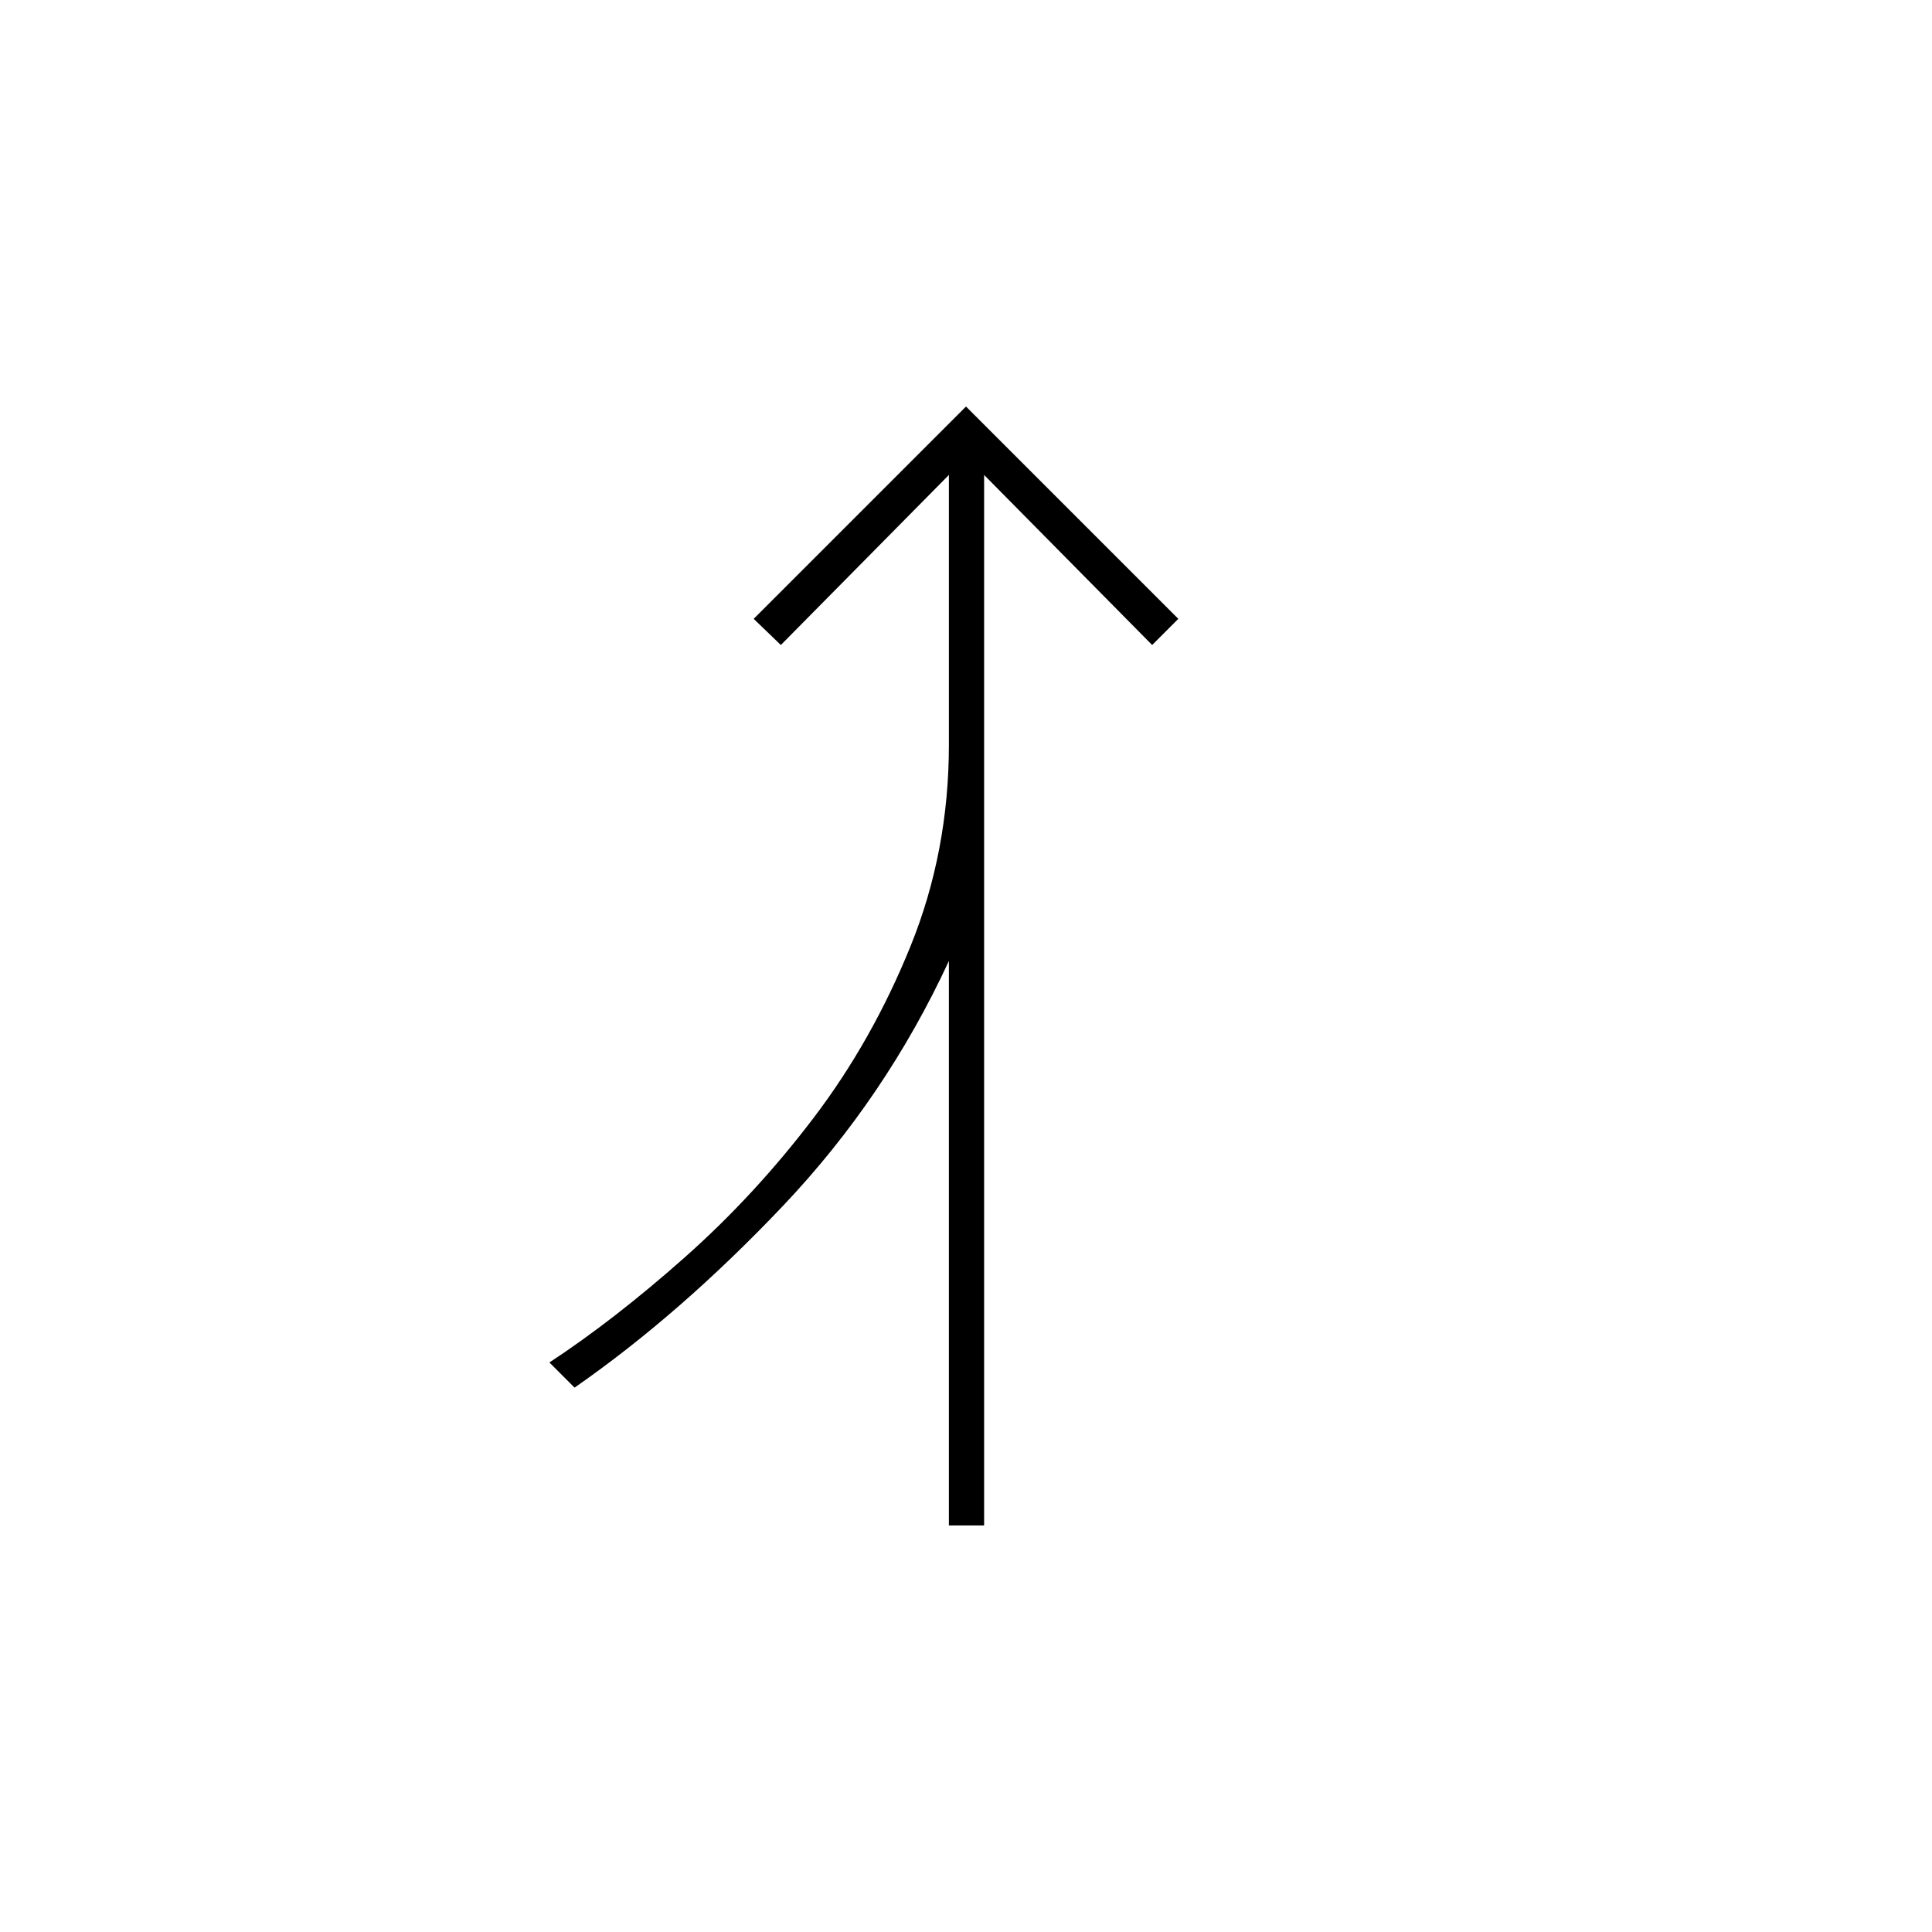 <svg xmlns="http://www.w3.org/2000/svg" height="20" viewBox="0 -960 960 960" width="20"><path d="M471.5-202v-280.5q-31.5 68-82.5 121.75T285.5-270.5L273-283q32-21 67-52t64.25-69.5Q433.5-443 452.5-490t19-100v-134L388-639.5l-13.5-13L480-758l105.5 105.5-13 13L489-724v522h-17.5Z"/></svg>